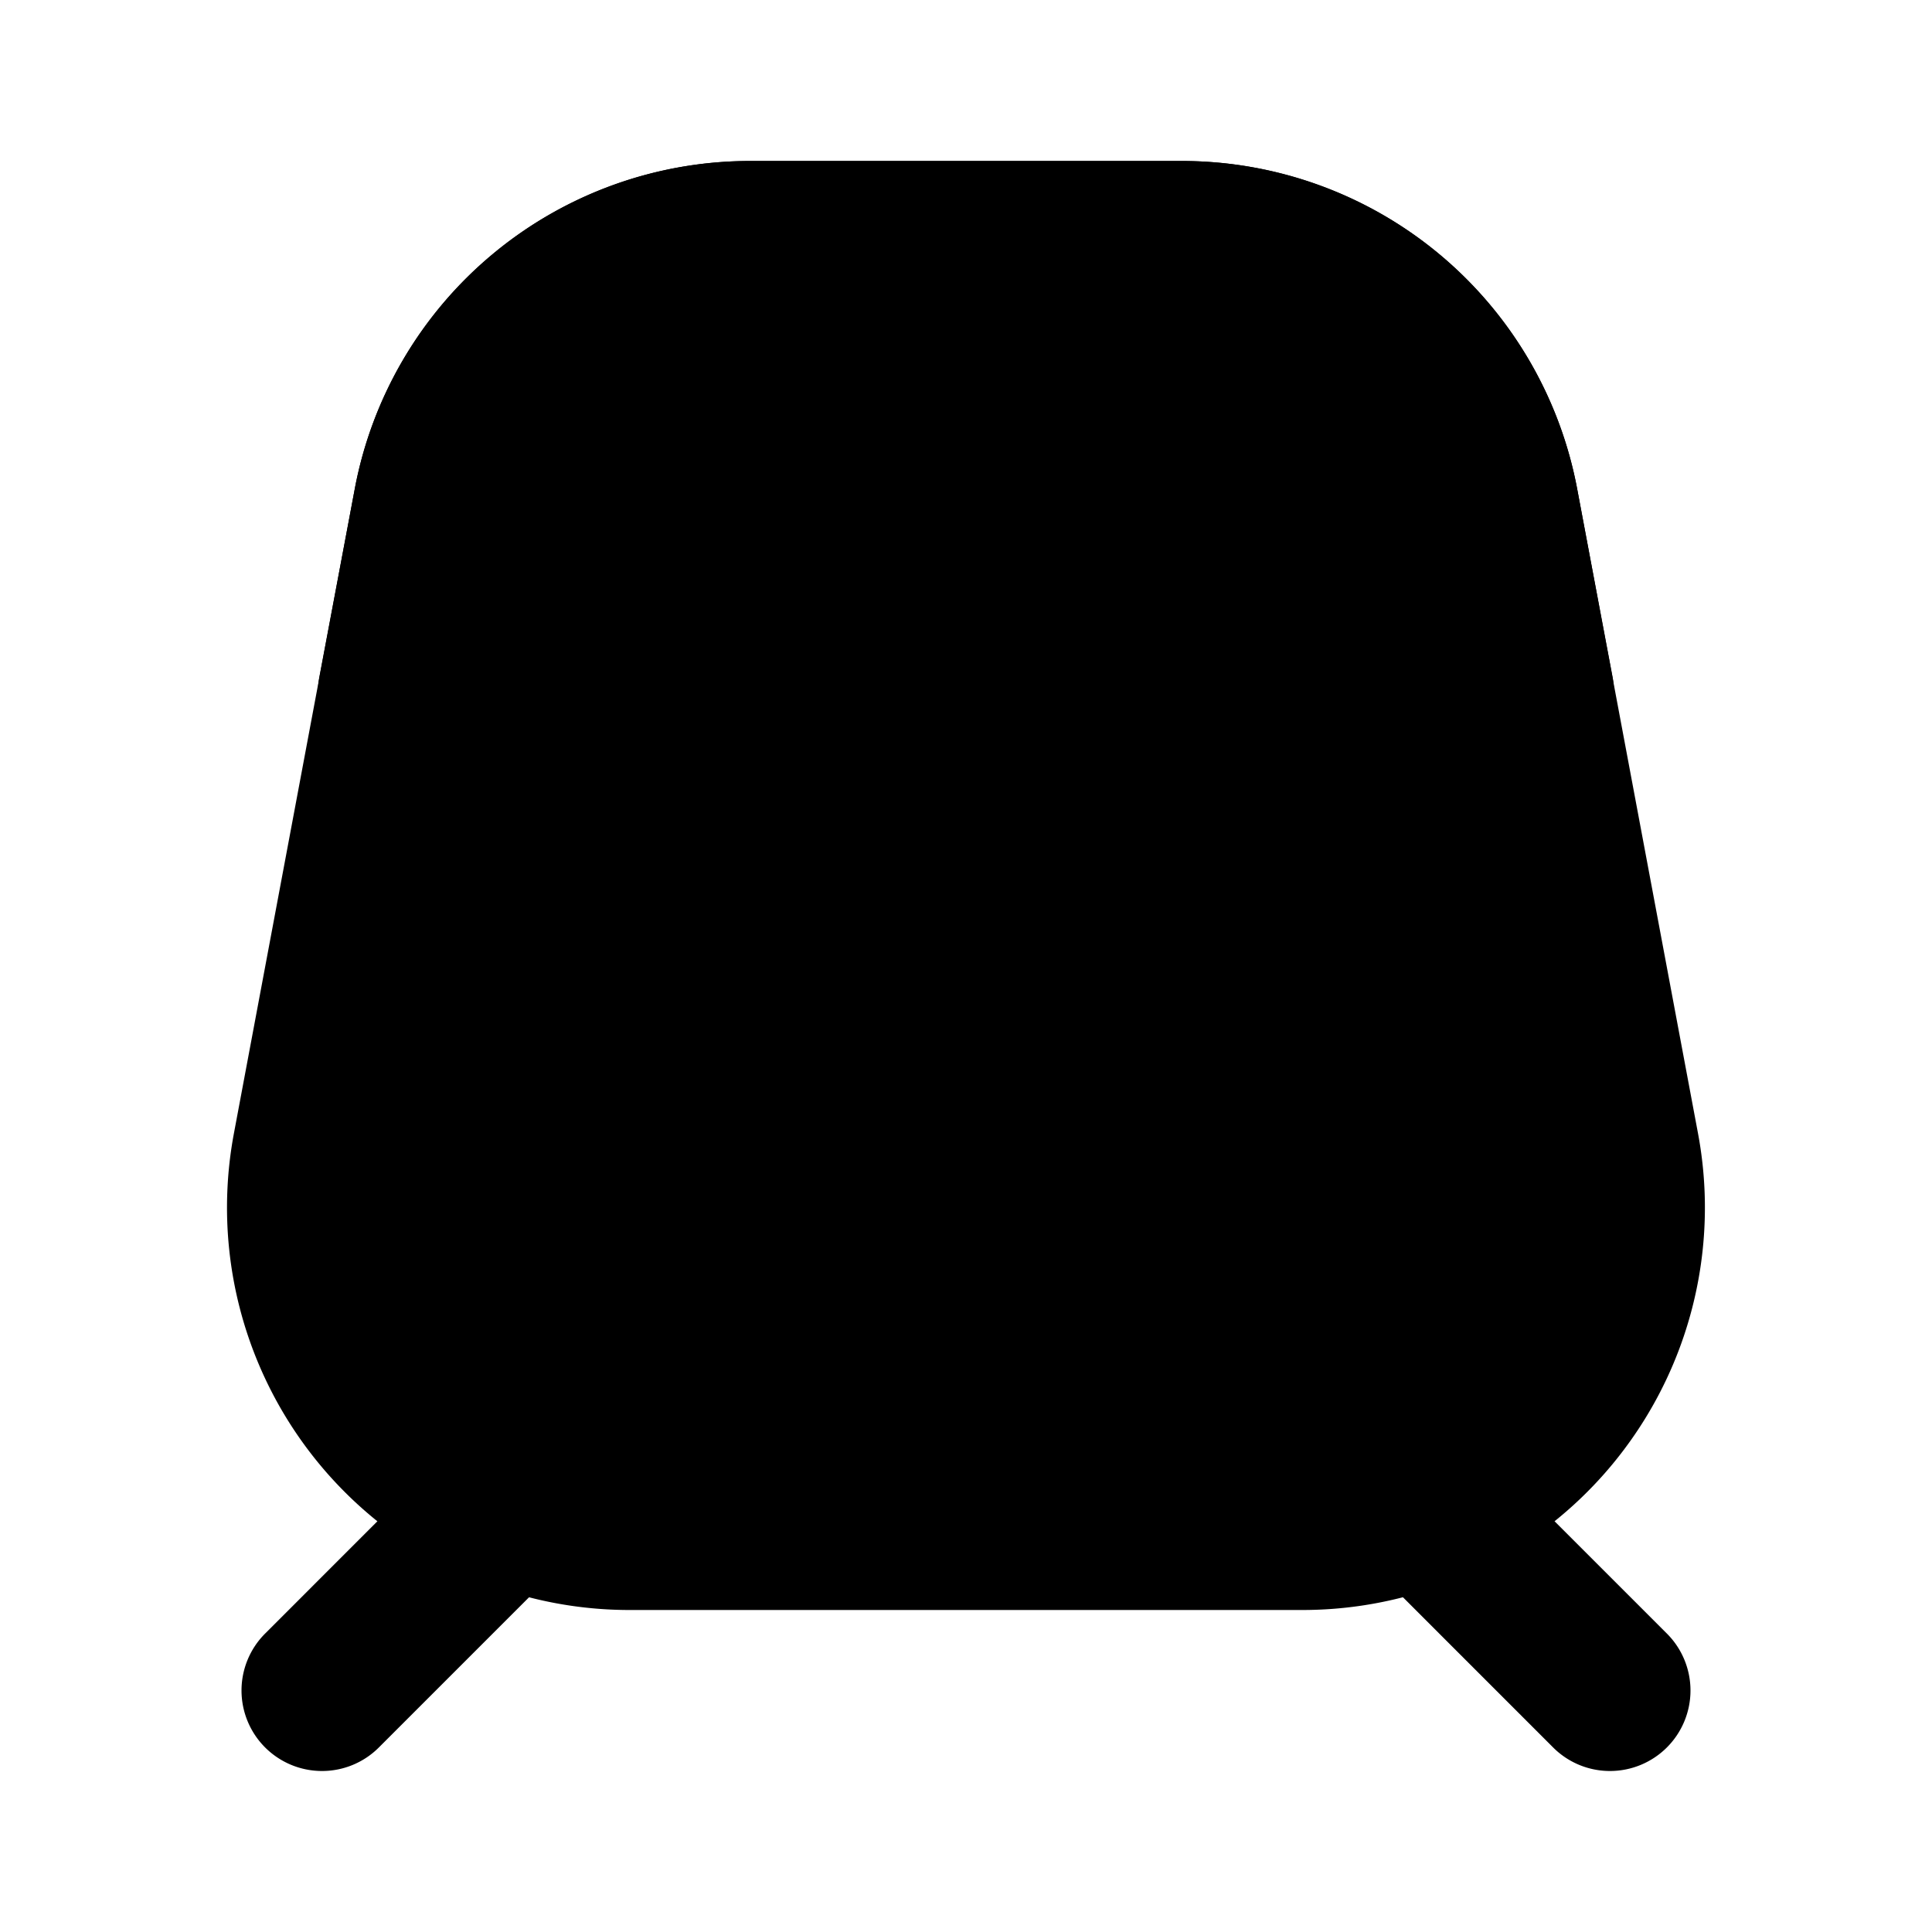 <svg xmlns="http://www.w3.org/2000/svg" viewBox="0 0 24 24"><path class="uim-primary" d="M4 22a1 1 0 0 1-.707-1.707l2-2A1.0 1 0 0 1 6.707 19.707l-2 2A.997.997 0 0 1 4 22zM20 22a.997.997 0 0 1-.707-.293l-2-2A1.0 1 0 0 1 18.707 18.293l2 2A1 1 0 0 1 20 22z"/><path class="uim-tertiary" d="M16.181,20H7.819a4.999,4.999,0,0,1-4.913-5.922l1.5-8A5,5,0,0,1,9.319,2h5.361a5,5,0,0,1,4.913,4.078l1.5,8A4.999,4.999,0,0,1,16.181,20Z"/><path class="uim-primary" d="M8 16a.99.99 0 0 1-1-1 1 1 0 0 1 1.71-.71A1.052 1.052 0 0 1 9 15a.993.993 0 0 1-.29.71 1.16 1.16 0 0 1-.33.21A.999.999 0 0 1 8 16zM16 16a.999.999 0 0 1-.38-.08 1.147 1.147 0 0 1-.33-.21 1.499 1.499 0 0 1-.221-.33A.989.989 0 0 1 15 15a.999.999 0 0 1 .08-.38 1.029 1.029 0 0 1 .21-.33A1 1 0 0 1 17 15a1.01 1.01 0 0 1-.29.71 1.16 1.16 0 0 1-.33.21A.999.999 0 0 1 16 16z"/><path class="uim-quaternary" d="M12,13A9.943,9.943,0,0,1,4.167,9.211a.998.998,0,0,1-.199-.807l.439-2.33A4.993,4.993,0,0,1,9.32,2h5.359a4.994,4.994,0,0,1,4.914,4.077l.438,2.327a.998.998,0,0,1-.199.807A9.943,9.943,0,0,1,12,13Z"/></svg>